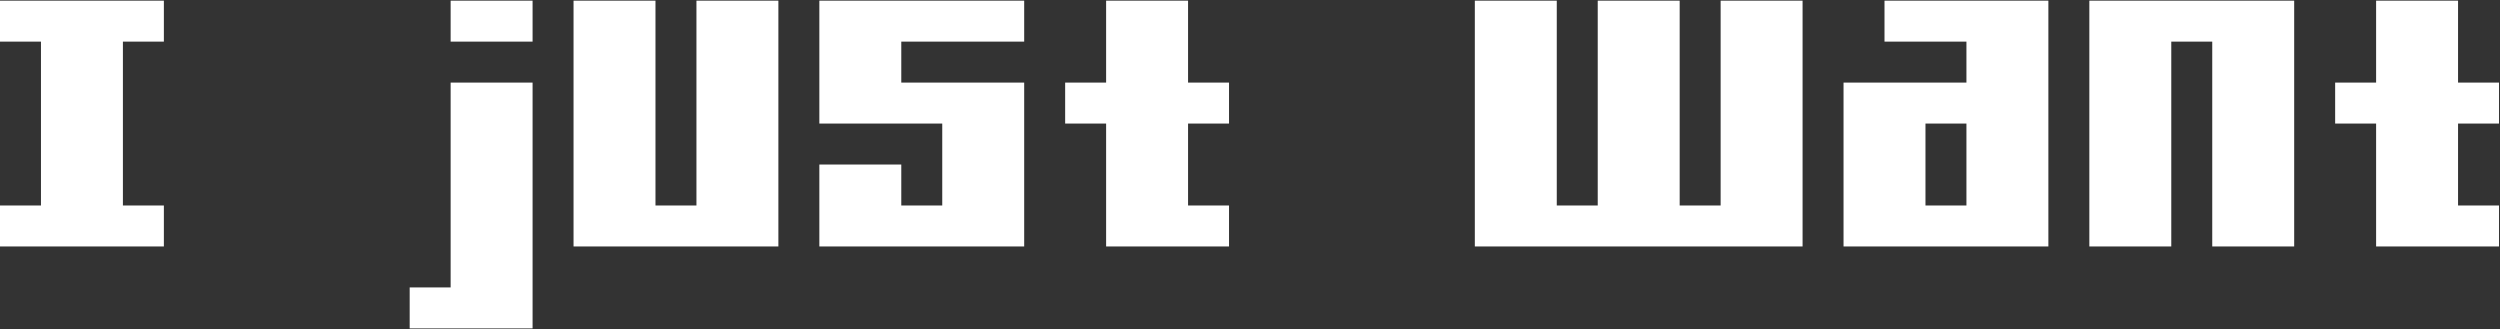 <svg width="1907" height="251" viewBox="0 0 1907 251" fill="none" xmlns="http://www.w3.org/2000/svg">
<rect x="0" y="0" width="1907" height="251" fill="#333333" stroke="none"/>
<path d="M93.75 188H62.5H31.25H0V156.75H31.25V125.5V94.25V63V31.75H0V0.5H31.25H62.5H93.75H125V31.75H93.75V63V94.25V125.5V156.75H125V188H93.75ZM375 250.5H343.75H312.5V219.25H343.75V188V156.75V125.5V94.25V63H375H406.25V94.25V125.5V156.75V188V219.25V250.5H375ZM375 0.5H406.25V31.75H375H343.75V0.5H375ZM562.5 188H531.25H500H468.75H437.5V156.75V125.5V94.25V63V31.75V0.5H468.75H500V31.75V63V94.25V125.5V156.75H531.25V125.5V94.25V63V31.75V0.5H562.5H593.75V31.75V63V94.25V125.5V156.75V188H562.5ZM750 188H718.75H687.5H656.25H625V156.75V125.5H656.25H687.5V156.75H718.75V125.5V94.25H687.5H656.25H625V63V31.75V0.5H656.25H687.5H718.75H750H781.25V31.75H750H718.75H687.5V63H718.75H750H781.25V94.25V125.5V156.75V188H750ZM906.25 188H875H843.75V156.75V125.5V94.25H812.5V63H843.75V31.75V0.5H875H906.25V31.75V63H937.5V94.25H906.25V125.5V156.75H937.5V188H906.25ZM1343.75 188H1312.5H1281.25H1250H1218.75H1187.5H1156.25H1125V156.75V125.5V94.25V63V31.75V0.5H1156.25H1187.5V31.75V63V94.25V125.5V156.75H1218.75V125.5V94.25V63V31.75V0.5H1250H1281.25V31.75V63V94.25V125.5V156.75H1312.5V125.5V94.25V63V31.75V0.5H1343.75H1375V31.75V63V94.25V125.5V156.75V188H1343.75ZM1531.25 188H1500H1468.75H1437.5H1406.25V156.75V125.5V94.25V63H1437.5H1468.75H1500V31.75H1468.75H1437.5V0.5H1468.75H1500H1531.25H1562.5V31.75V63V94.25V125.5V156.75V188H1531.25ZM1500 156.75V125.5V94.25H1468.75V125.5V156.75H1500ZM1718.75 188H1687.5V156.75V125.5V94.25V63V31.75H1656.25V63V94.25V125.5V156.75V188H1625H1593.75V156.75V125.5V94.25V63V31.75V0.5H1625H1656.25H1687.5H1718.75H1750V31.75V63V94.25V125.5V156.75V188H1718.75ZM1875 188H1843.75H1812.5V156.75V125.5V94.25H1781.25V63H1812.5V31.75V0.5H1843.75H1875V31.75V63H1906.25V94.25H1875V125.5V156.75H1906.25V188H1875Z" fill="white"/>
</svg>
